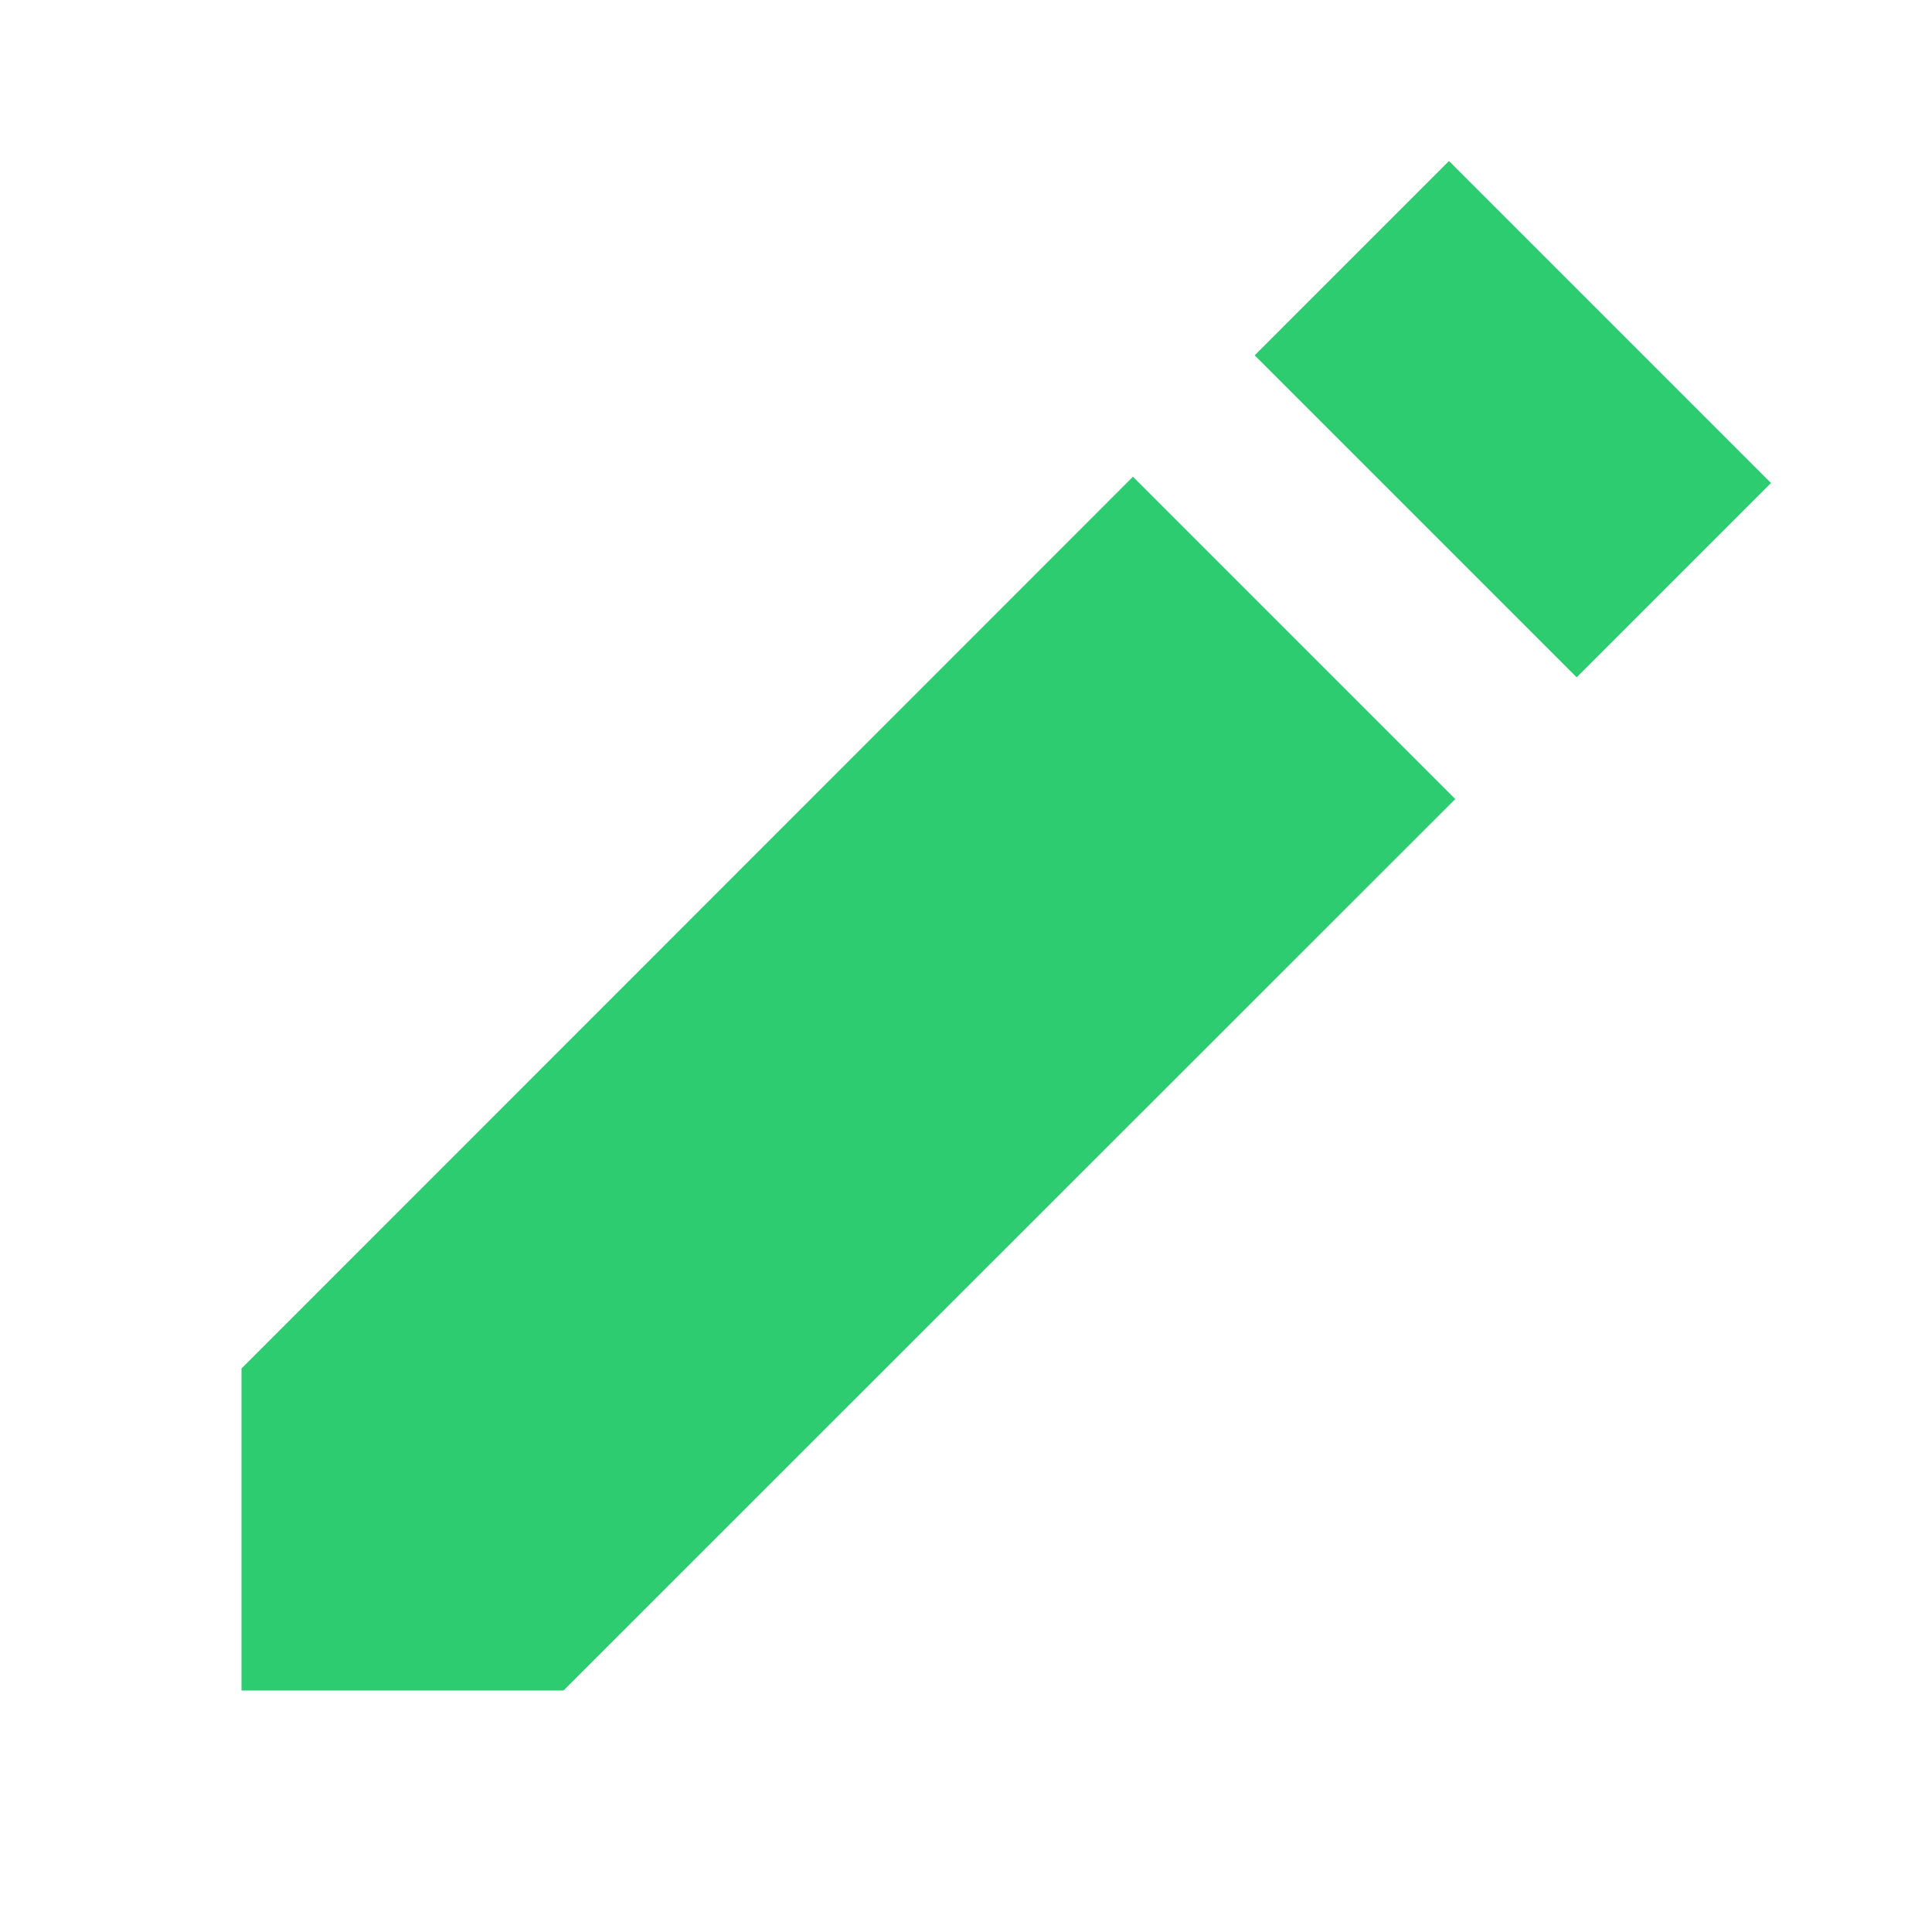 <?xml version="1.0" encoding="UTF-8"?>
<svg xmlns="http://www.w3.org/2000/svg" xmlns:xlink="http://www.w3.org/1999/xlink" viewBox="0 0 24 24" width="24px" height="24px">
<g id="surface54598605">
<path style=" stroke:none;fill-rule:nonzero;fill:rgb(18.039%,80%,44.314%);fill-opacity:1;" d="M 18 2 L 15.586 4.414 L 19.586 8.414 L 22 6 Z M 14.074 5.922 L 3 17 L 3 21 L 7 21 L 18.078 9.926 Z M 14.074 5.922 "/>
</g>
</svg>
